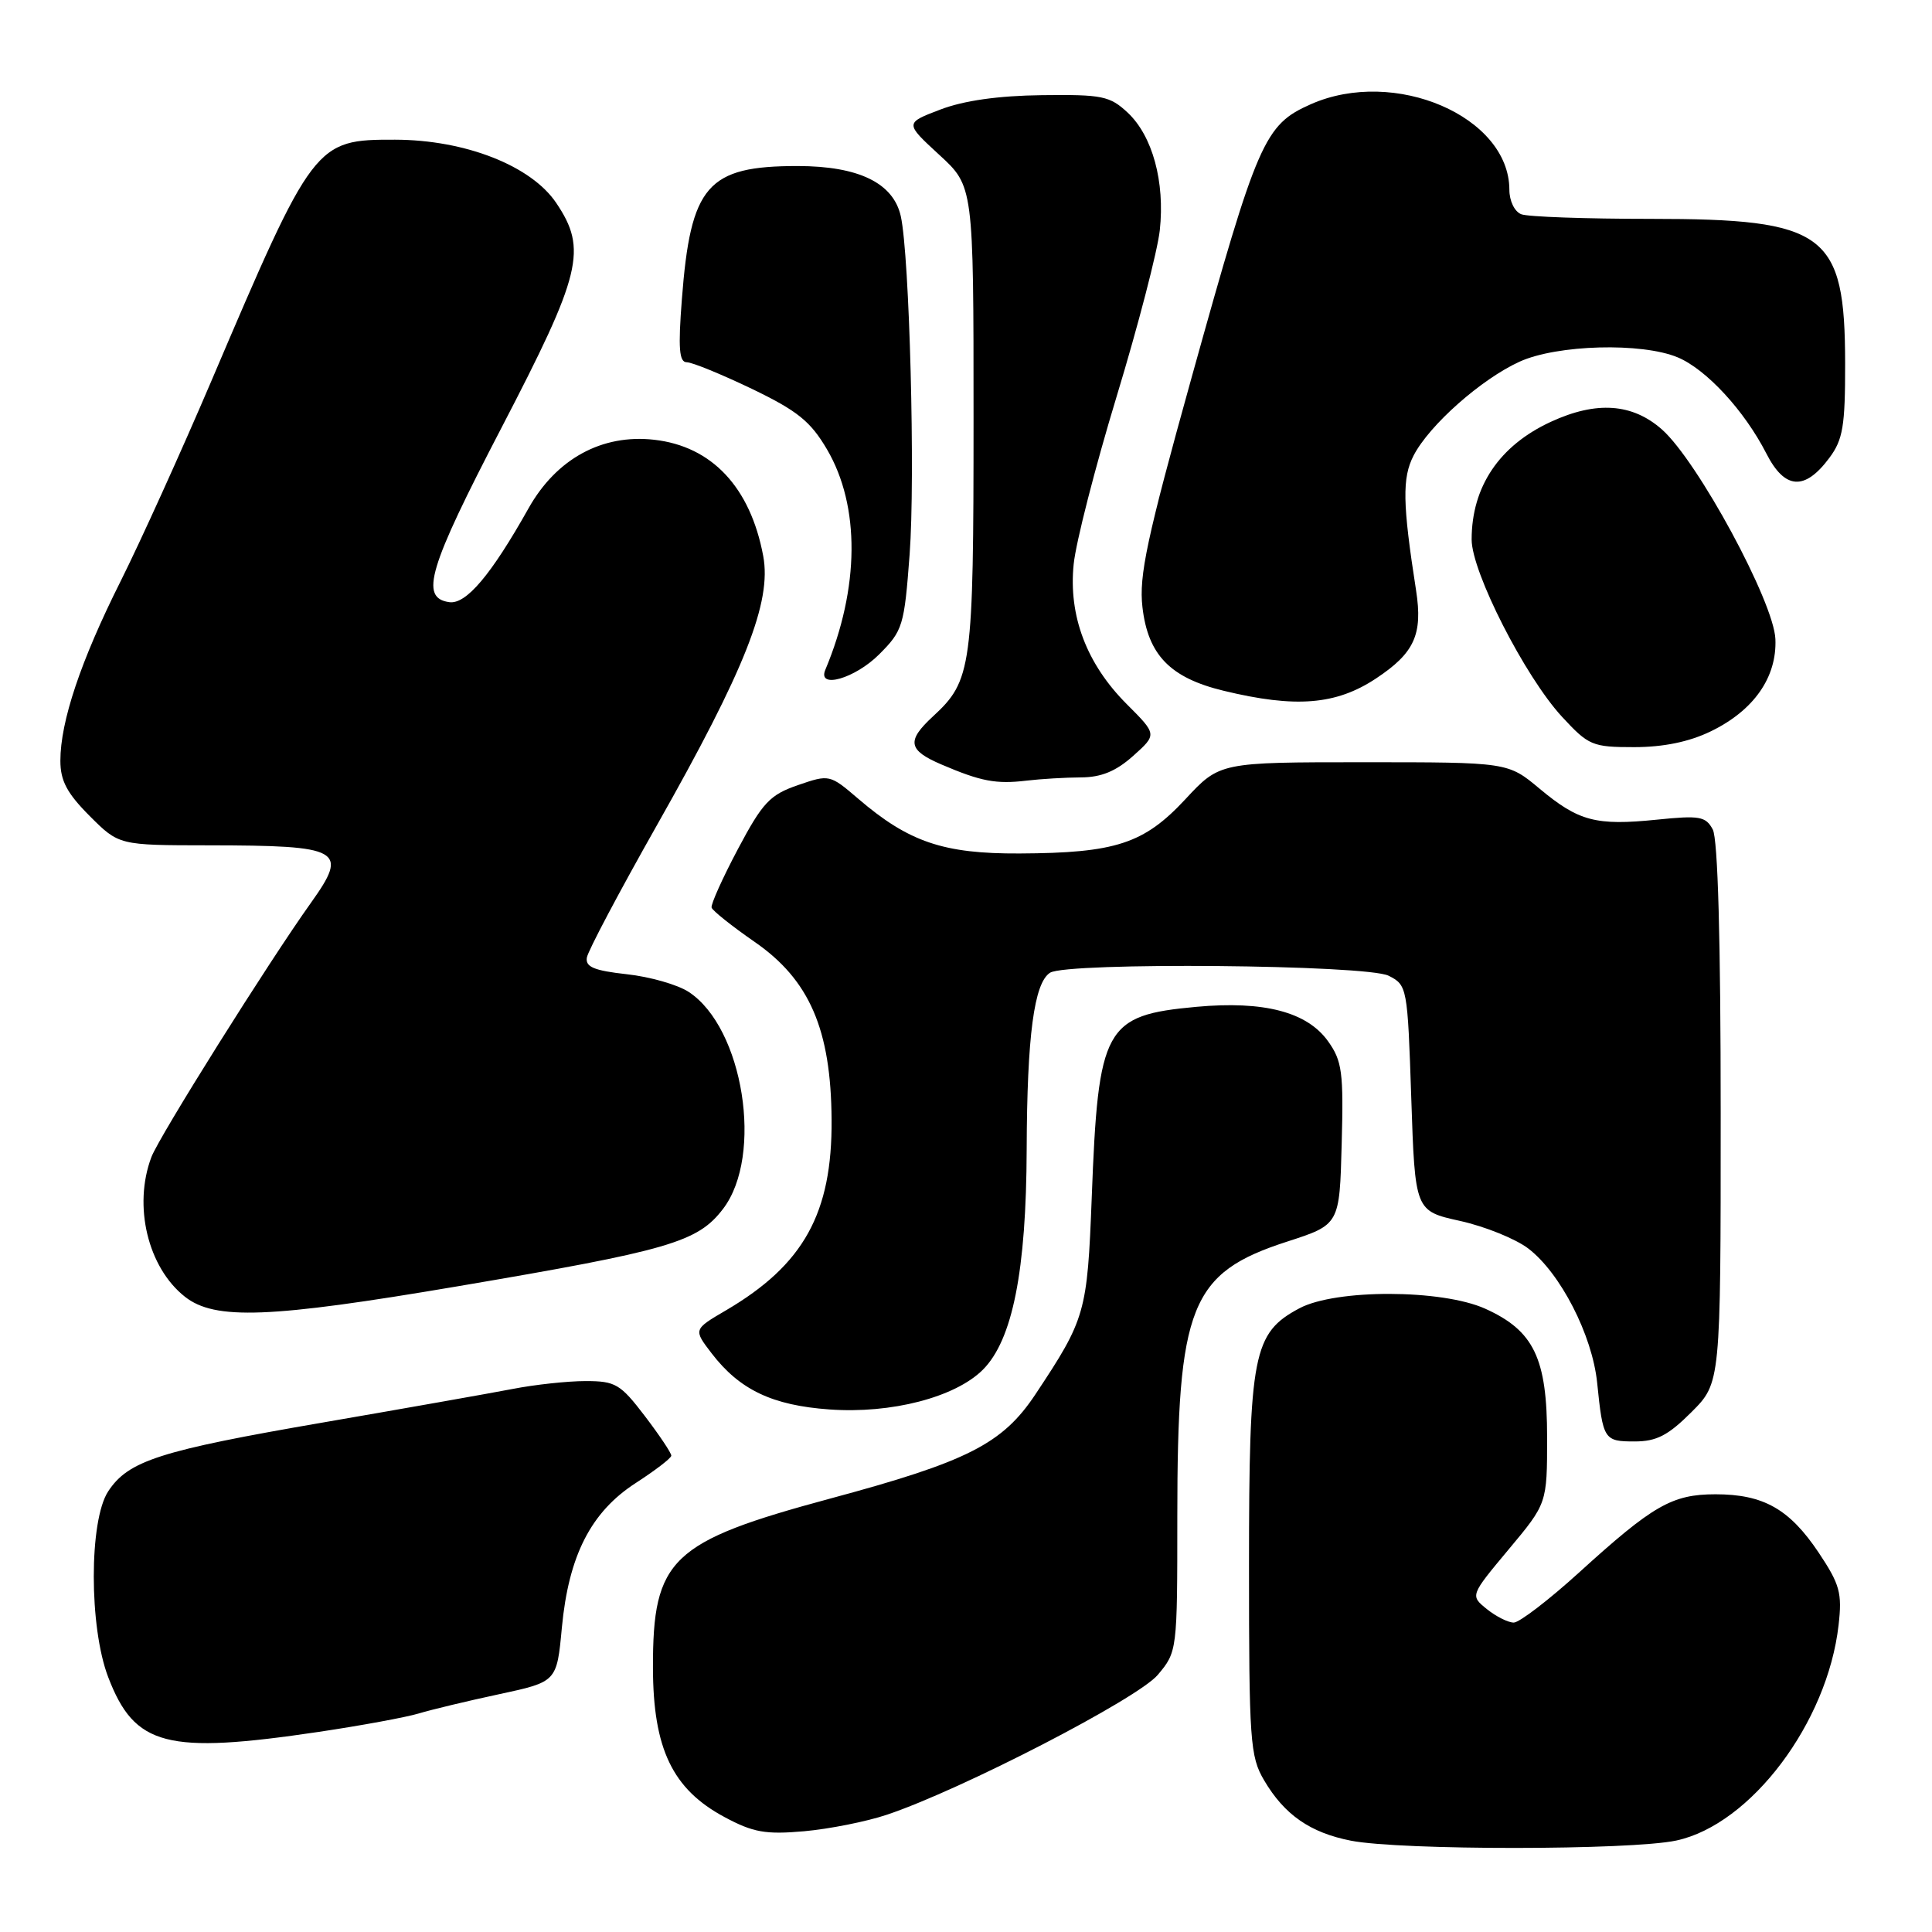 <?xml version="1.0" encoding="UTF-8" standalone="no"?>
<!DOCTYPE svg PUBLIC "-//W3C//DTD SVG 1.1//EN" "http://www.w3.org/Graphics/SVG/1.1/DTD/svg11.dtd" >
<svg xmlns="http://www.w3.org/2000/svg" xmlns:xlink="http://www.w3.org/1999/xlink" version="1.1" viewBox="0 0 256 256">
 <g >
 <path fill="currentColor"
d=" M 222.12 243.88 C 231.99 241.76 242.15 228.27 243.62 215.34 C 244.11 211.07 243.79 209.94 240.97 205.71 C 237.10 199.94 233.66 198.00 227.30 198.00 C 221.55 198.01 219.04 199.45 209.22 208.38 C 205.21 212.02 201.32 215.00 200.58 215.00 C 199.83 215.00 198.23 214.19 197.01 213.21 C 194.80 211.42 194.80 211.42 199.90 205.31 C 205.00 199.21 205.00 199.21 205.00 190.47 C 205.00 179.96 203.25 176.32 196.80 173.41 C 191.05 170.82 176.98 170.79 172.17 173.36 C 166.04 176.63 165.50 179.38 165.50 207.50 C 165.50 230.70 165.64 232.74 167.50 235.90 C 170.19 240.47 173.61 242.84 179.00 243.90 C 185.61 245.19 216.06 245.18 222.12 243.88 Z  M 117.55 240.45 C 127.37 237.16 150.76 225.08 153.41 221.93 C 155.99 218.86 156.00 218.75 156.00 200.97 C 156.00 172.99 157.72 168.67 170.55 164.52 C 177.50 162.27 177.50 162.27 177.78 151.59 C 178.04 142.10 177.84 140.58 175.98 137.98 C 173.21 134.09 167.49 132.59 158.53 133.41 C 146.35 134.53 145.52 136.05 144.66 158.69 C 144.07 173.94 143.84 174.75 137.21 184.74 C 132.84 191.32 128.24 193.66 110.00 198.57 C 88.88 204.27 86.49 206.54 86.52 221.00 C 86.54 231.72 89.11 237.08 96.00 240.77 C 99.80 242.81 101.44 243.10 106.55 242.65 C 109.88 242.35 114.83 241.37 117.55 240.45 Z  M 42.26 229.48 C 47.89 228.64 53.85 227.54 55.50 227.04 C 57.15 226.54 61.94 225.39 66.14 224.49 C 73.78 222.85 73.78 222.85 74.45 215.67 C 75.35 206.12 78.30 200.34 84.25 196.50 C 86.80 194.85 88.92 193.23 88.95 192.89 C 88.98 192.56 87.40 190.20 85.45 187.64 C 82.20 183.38 81.55 183.00 77.59 183.00 C 75.22 183.00 70.85 183.47 67.89 184.05 C 64.92 184.62 53.68 186.61 42.90 188.47 C 21.13 192.22 17.00 193.55 14.33 197.62 C 11.79 201.51 11.79 215.61 14.34 222.24 C 17.85 231.39 22.06 232.48 42.26 229.48 Z  M 224.12 187.12 C 228.00 183.24 228.00 183.24 228.00 147.55 C 228.00 124.60 227.63 111.17 226.95 109.91 C 226.02 108.17 225.21 108.03 219.54 108.61 C 211.46 109.43 209.19 108.83 204.01 104.51 C 199.81 101.00 199.81 101.00 180.72 101.00 C 161.62 101.00 161.62 101.00 157.06 105.91 C 151.58 111.80 147.82 113.03 135.10 113.09 C 125.02 113.14 120.42 111.58 113.71 105.83 C 109.95 102.61 109.89 102.60 105.71 104.04 C 102.01 105.32 101.05 106.34 97.78 112.50 C 95.74 116.35 94.17 119.84 94.29 120.26 C 94.41 120.67 96.98 122.72 100.00 124.81 C 107.27 129.84 110.11 136.41 110.19 148.36 C 110.28 160.76 106.49 167.59 96.19 173.63 C 91.87 176.16 91.87 176.16 94.30 179.33 C 98.01 184.16 102.34 186.22 109.91 186.76 C 118.10 187.35 126.57 185.15 130.23 181.50 C 134.17 177.56 135.99 168.39 136.04 152.29 C 136.09 137.27 137.02 130.23 139.14 128.89 C 141.39 127.47 181.08 127.82 184.00 129.29 C 186.46 130.54 186.51 130.78 187.00 145.51 C 187.50 160.46 187.50 160.46 193.47 161.78 C 196.76 162.51 200.82 164.15 202.50 165.43 C 206.76 168.68 210.98 176.90 211.63 183.21 C 212.40 190.78 212.54 191.00 216.59 191.00 C 219.49 191.00 221.03 190.21 224.12 187.12 Z  M 60.59 170.45 C 88.70 165.68 92.45 164.59 95.81 160.18 C 101.20 153.12 98.51 136.18 91.25 131.43 C 89.80 130.48 86.11 129.42 83.05 129.09 C 78.73 128.61 77.56 128.13 77.76 126.89 C 77.90 126.01 82.07 118.14 87.02 109.39 C 98.75 88.67 102.27 79.76 101.13 73.67 C 99.43 64.57 94.33 59.13 86.68 58.27 C 79.77 57.49 73.72 60.79 70.03 67.36 C 65.08 76.18 61.76 80.11 59.53 79.79 C 55.59 79.23 56.76 75.31 66.44 56.70 C 77.06 36.27 77.85 33.05 73.71 26.90 C 70.39 21.96 61.65 18.53 52.35 18.51 C 41.74 18.49 41.52 18.78 28.00 50.50 C 24.01 59.85 18.60 71.78 15.98 77.02 C 10.69 87.57 8.00 95.60 8.00 100.80 C 8.00 103.46 8.88 105.11 11.88 108.12 C 15.76 112.00 15.76 112.00 27.63 112.01 C 45.26 112.03 46.23 112.57 41.22 119.60 C 35.57 127.51 21.09 150.59 20.06 153.32 C 17.62 159.78 19.59 167.96 24.51 171.83 C 28.48 174.95 35.71 174.67 60.59 170.45 Z  M 143.23 103.01 C 145.91 103.00 147.87 102.20 150.15 100.16 C 153.32 97.32 153.32 97.32 149.30 93.30 C 143.98 87.98 141.56 81.59 142.27 74.74 C 142.56 71.86 145.13 61.85 147.97 52.50 C 150.81 43.15 153.38 33.25 153.68 30.50 C 154.37 24.09 152.72 18.02 149.43 14.93 C 147.06 12.72 146.06 12.51 138.06 12.61 C 132.28 12.68 127.70 13.33 124.59 14.52 C 119.89 16.31 119.89 16.31 124.44 20.50 C 129.00 24.68 129.00 24.68 129.00 55.37 C 129.00 88.49 128.77 90.18 123.63 94.92 C 120.10 98.18 120.31 99.40 124.75 101.30 C 129.98 103.54 131.98 103.92 136.00 103.44 C 137.93 103.21 141.18 103.02 143.23 103.01 Z  M 226.68 96.91 C 232.37 94.16 235.46 89.76 235.25 84.69 C 235.06 79.77 224.95 61.10 220.22 56.91 C 216.29 53.44 211.53 53.11 205.50 55.89 C 198.67 59.04 195.00 64.49 195.00 71.49 C 195.00 75.79 202.07 89.66 206.97 94.97 C 210.50 98.79 210.99 99.00 216.53 99.00 C 220.40 99.00 223.82 98.30 226.68 96.91 Z  M 182.33 89.90 C 187.42 86.53 188.54 84.08 187.64 78.25 C 185.84 66.70 185.78 63.33 187.31 60.36 C 189.40 56.32 196.28 50.23 201.36 47.92 C 206.34 45.66 217.53 45.36 222.30 47.35 C 226.10 48.94 231.15 54.42 234.05 60.09 C 236.49 64.88 239.14 65.06 242.40 60.67 C 244.20 58.26 244.50 56.45 244.49 48.17 C 244.47 30.86 241.96 29.00 218.68 29.00 C 210.15 29.00 202.45 28.73 201.58 28.39 C 200.69 28.05 200.00 26.63 200.00 25.14 C 199.98 15.44 184.79 8.90 173.69 13.81 C 167.53 16.54 166.65 18.56 157.90 50.00 C 151.95 71.38 150.90 76.30 151.38 80.45 C 152.11 86.79 155.06 89.82 162.14 91.53 C 171.67 93.84 177.04 93.41 182.33 89.90 Z  M 116.49 86.71 C 119.63 83.57 119.82 82.95 120.53 73.46 C 121.29 63.39 120.52 33.89 119.36 28.65 C 118.38 24.25 113.79 22.01 105.70 22.00 C 93.72 22.00 91.51 24.54 90.35 39.67 C 89.85 46.14 89.99 48.00 91.00 48.00 C 91.71 48.00 95.59 49.59 99.62 51.52 C 105.68 54.44 107.40 55.83 109.59 59.56 C 113.99 67.08 113.91 77.89 109.36 88.75 C 108.27 91.35 113.29 89.91 116.49 86.71 Z "/>
</g>
</svg>